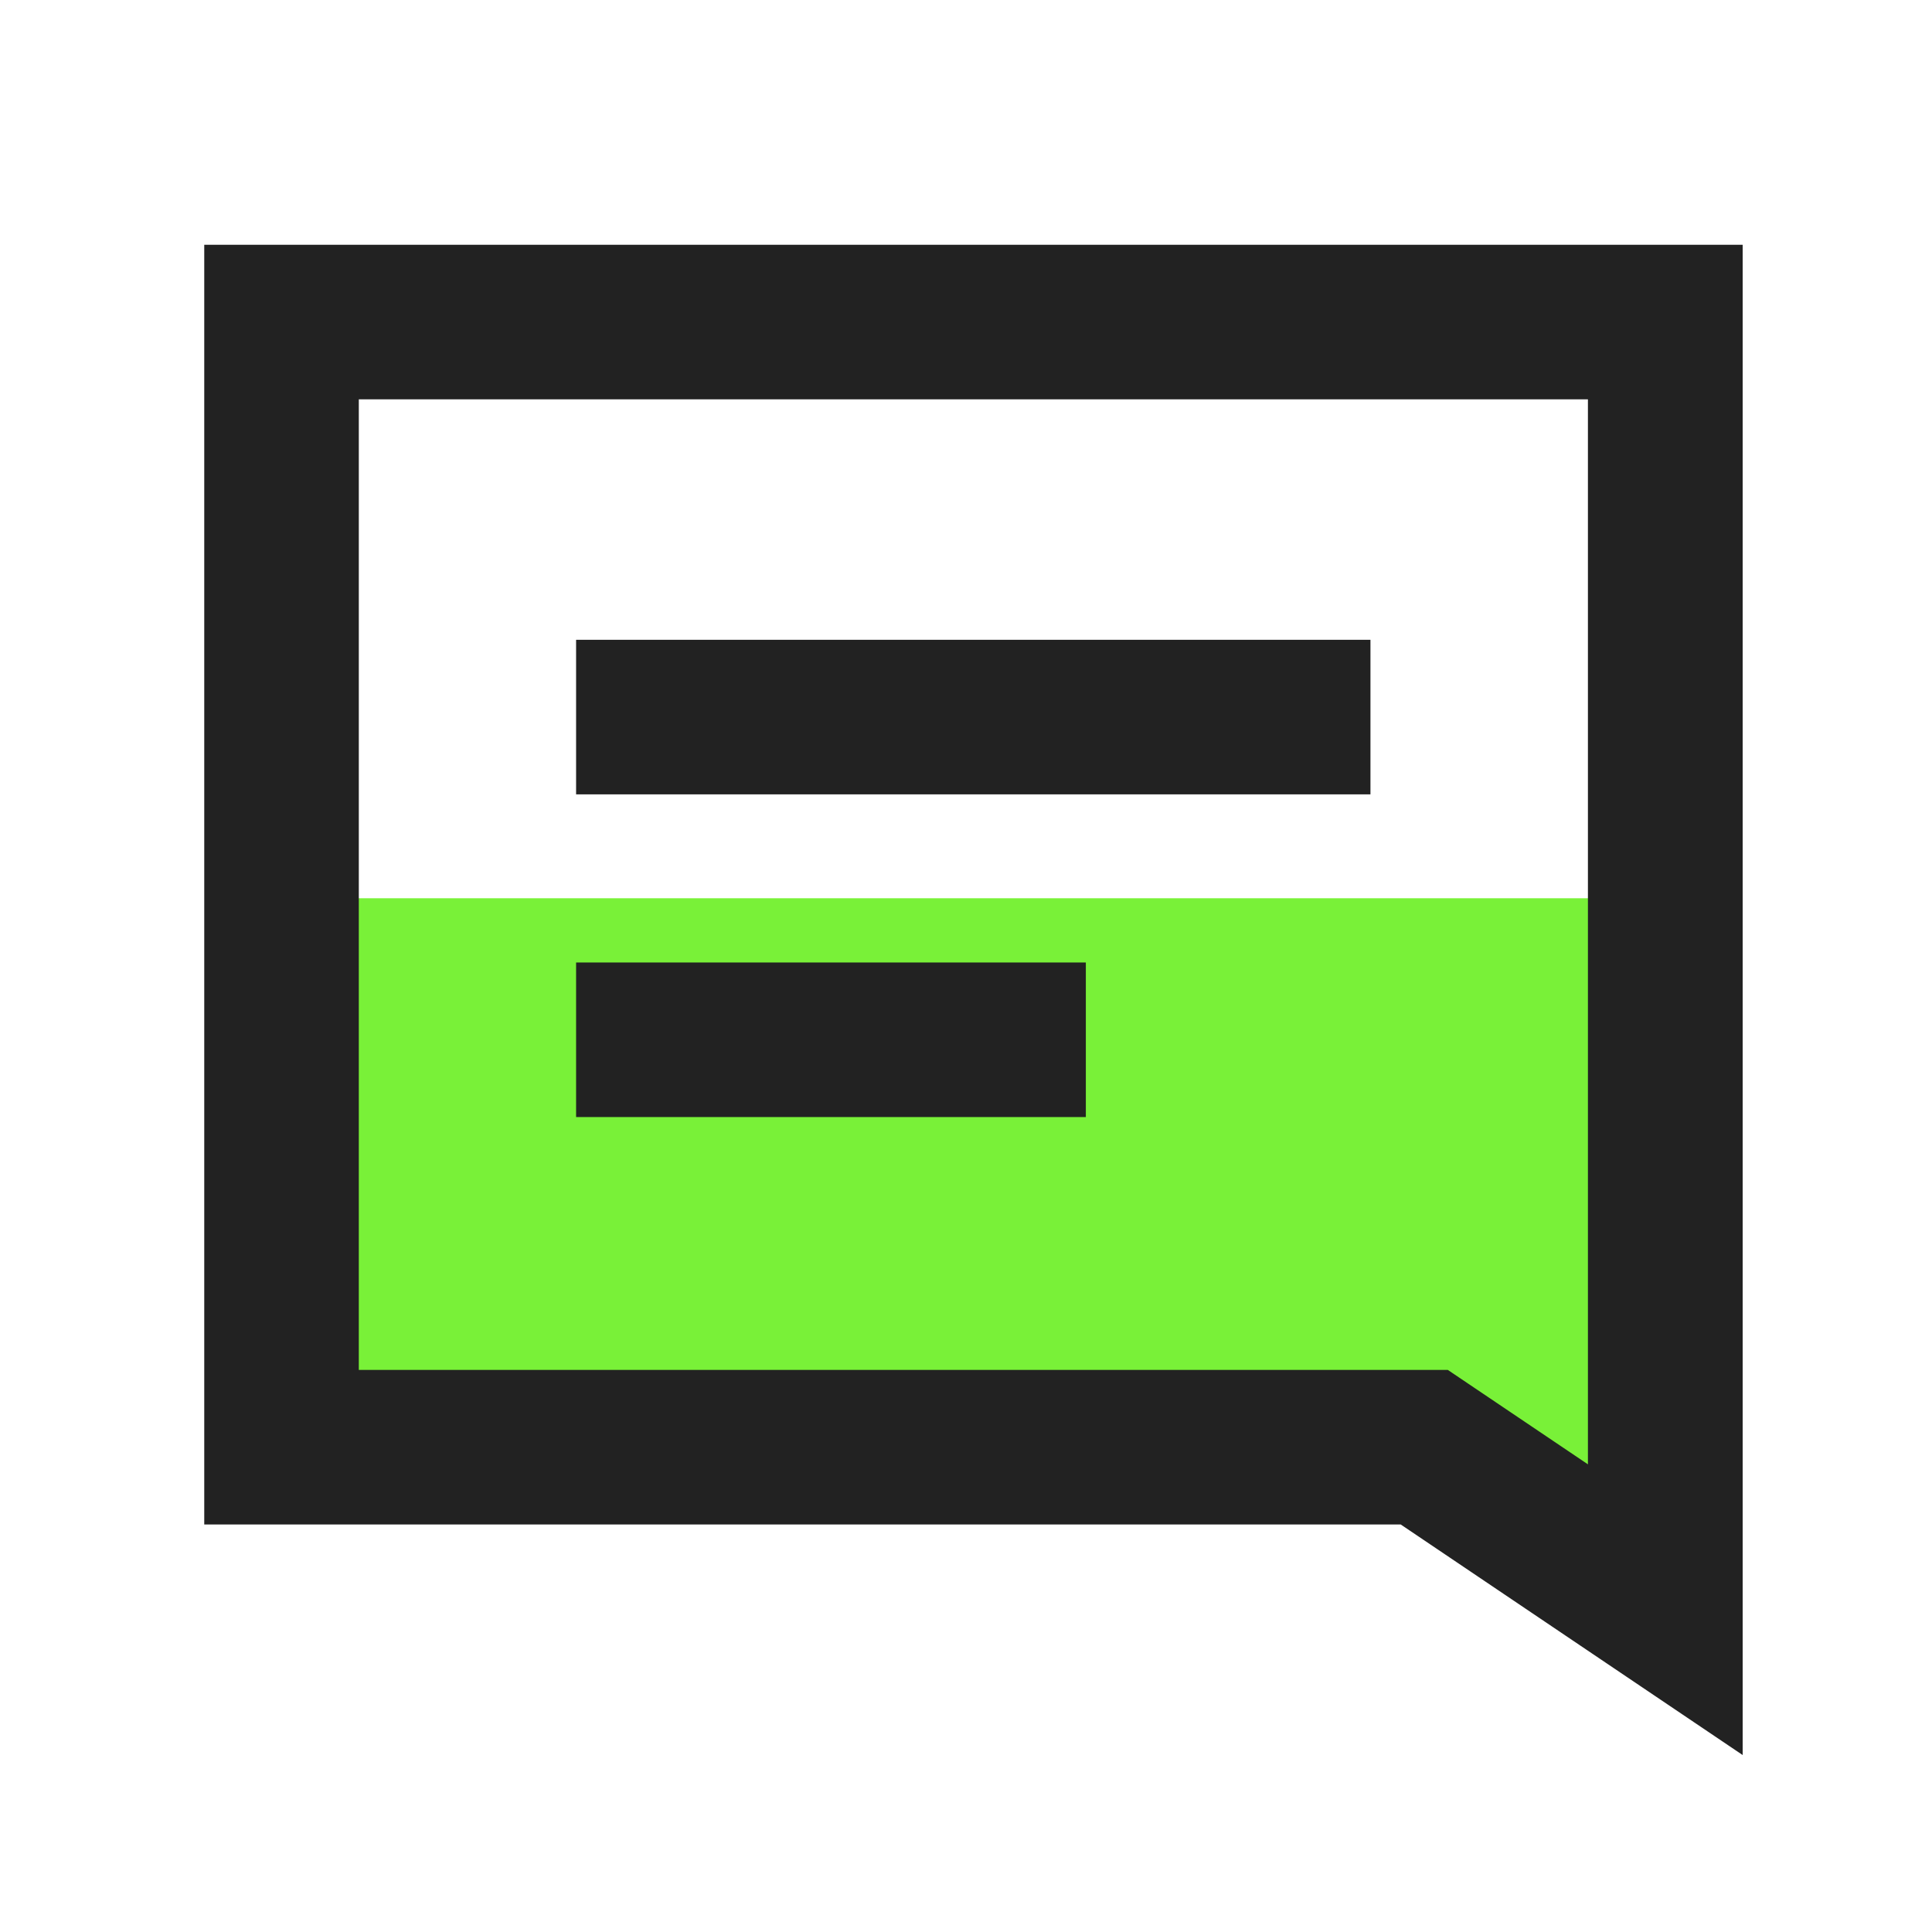 <svg width="32" height="32" viewBox="0 0 32 32" fill="none" xmlns="http://www.w3.org/2000/svg">
<path d="M5.289 14.878H27.457V26.27L23.617 23.757H5.289V14.878Z" fill="#79F138"/>
<path d="M3.383 4.054V25.25H23.2L28.864 29.069V4.054H3.383ZM26.301 24.254L23.98 22.69H5.943V6.614H26.301V24.254Z" fill="#222222"/>
<path d="M9.542 10.597H22.699V13.157H9.542V10.597ZM9.542 15.942H17.985V18.502H9.542V15.942Z" fill="#222222"/>
</svg>
